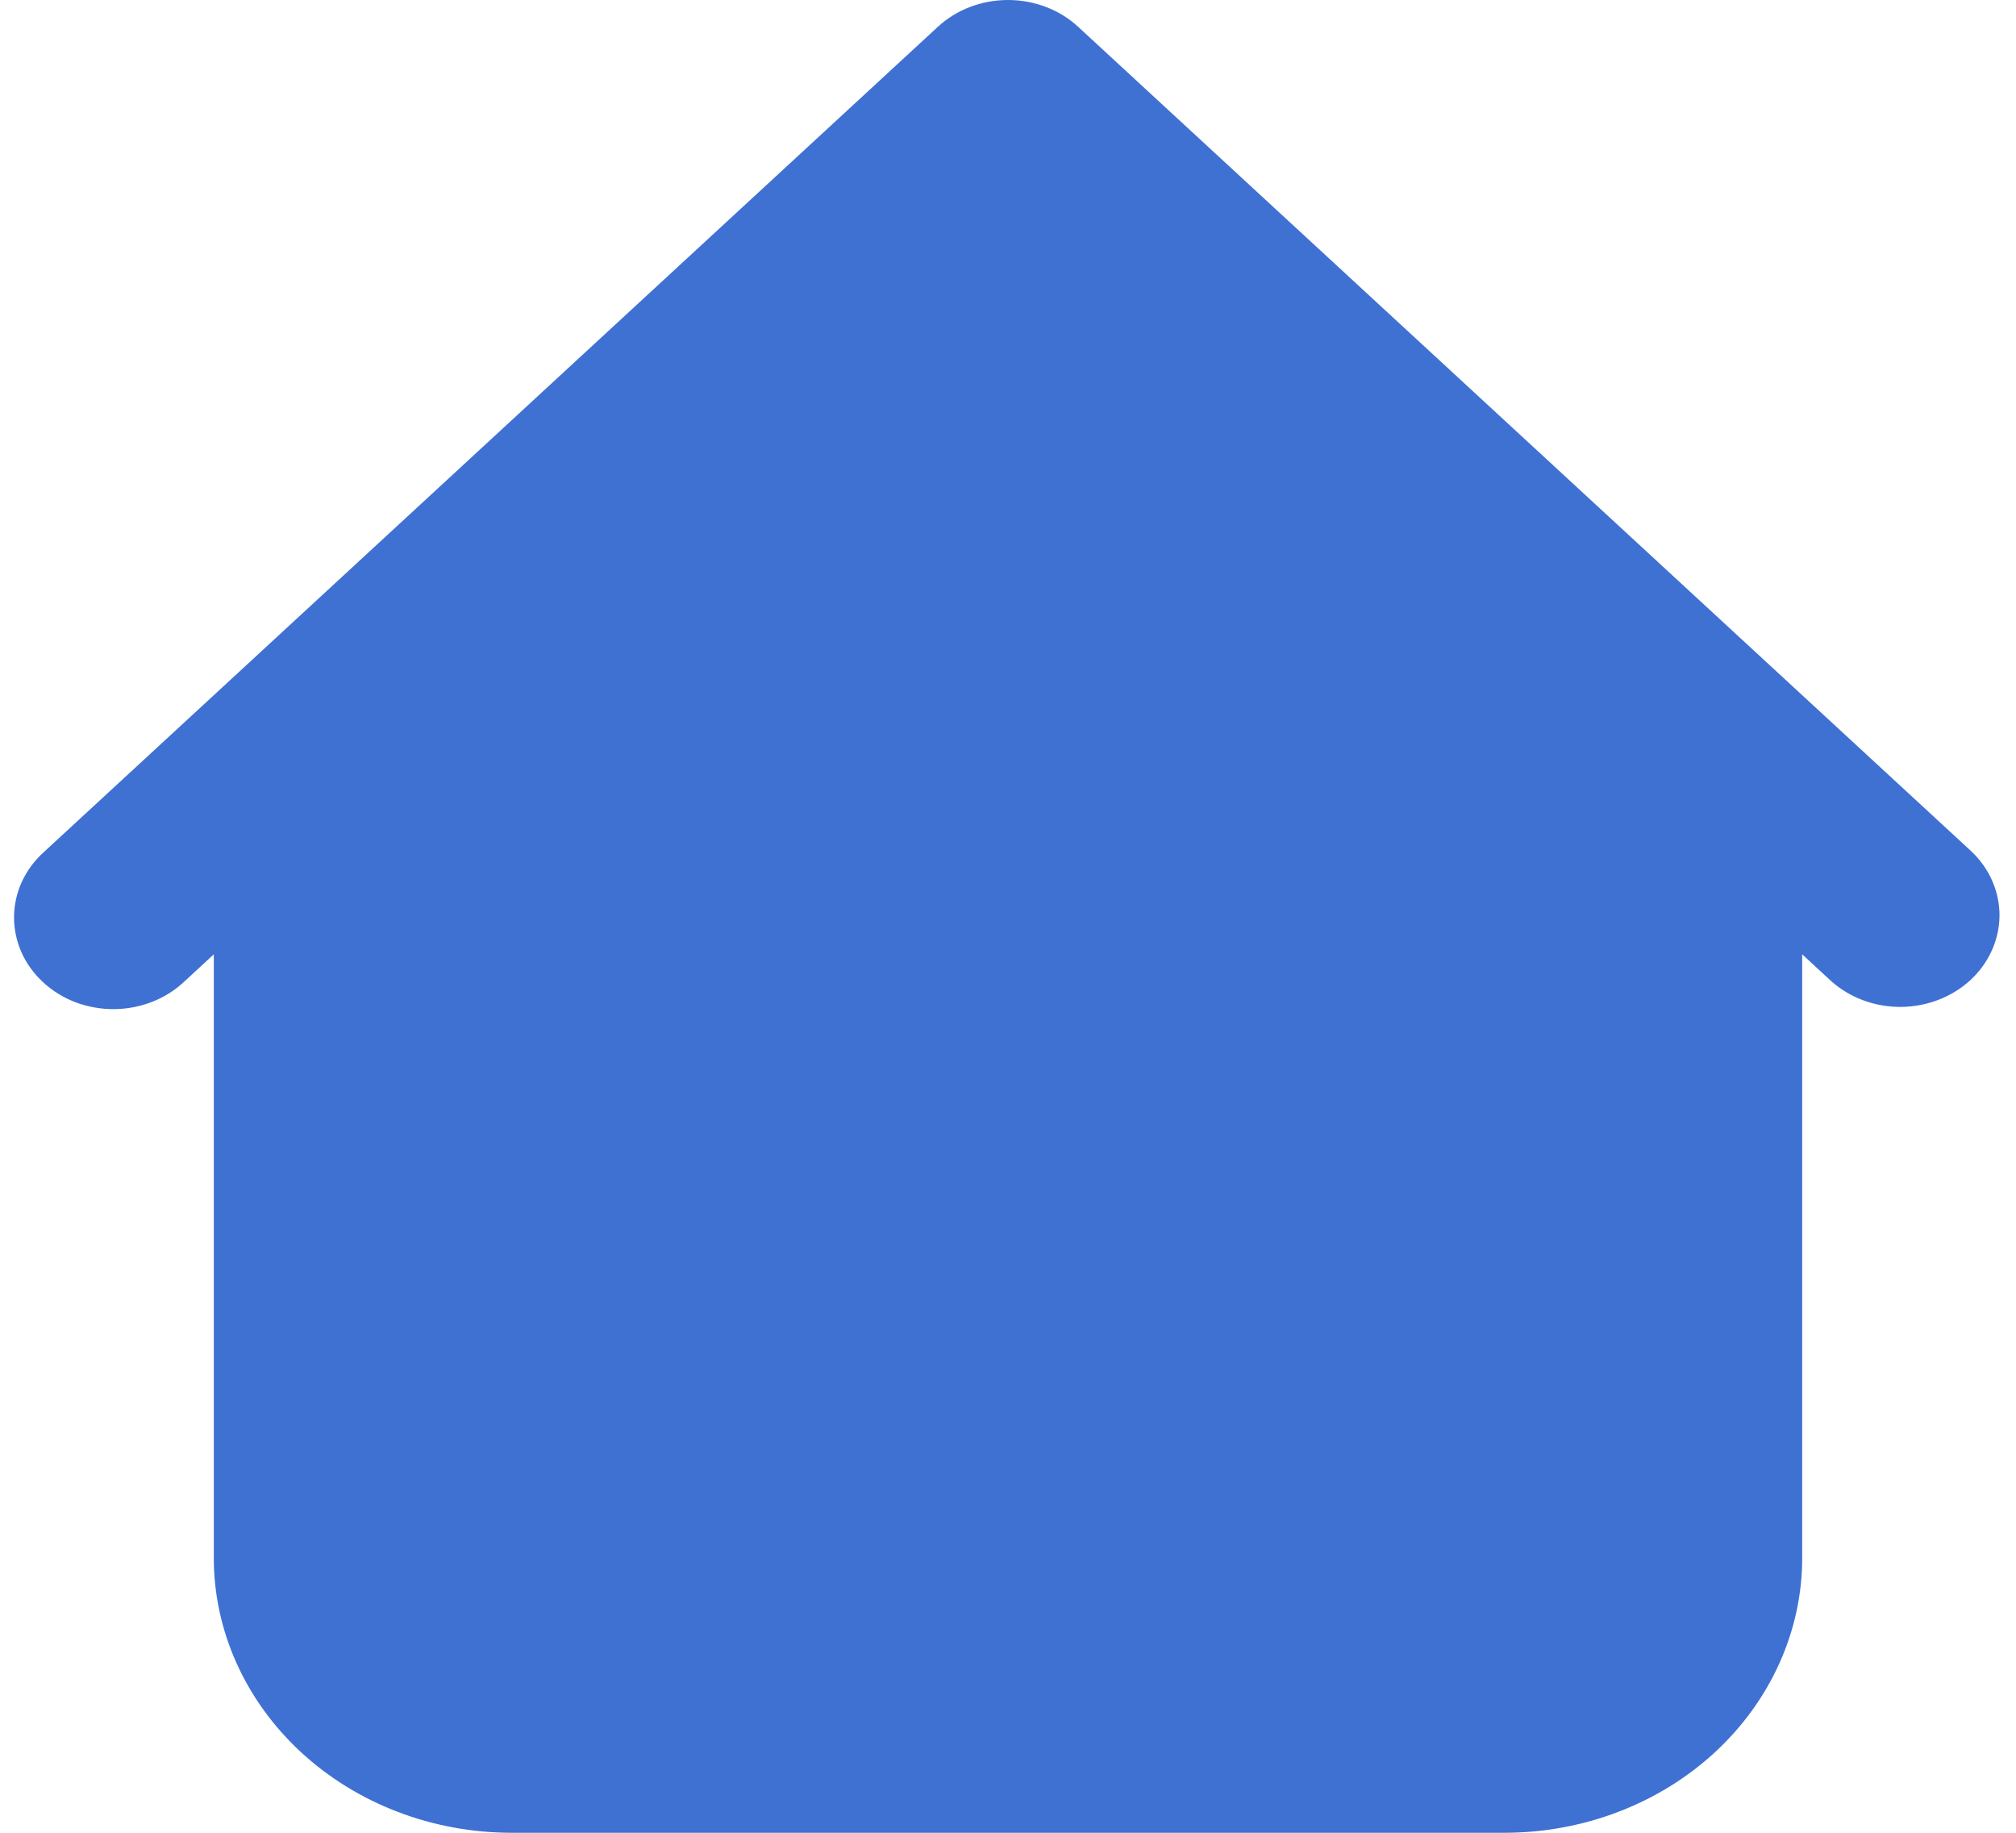 <svg width="22" height="20" viewBox="0 0 22 20" fill="none" xmlns="http://www.w3.org/2000/svg">
<path fill-rule="evenodd" clip-rule="evenodd" d="M11.766 0.293C11.563 0.105 11.287 0 11 0C10.713 0 10.437 0.105 10.234 0.293L2.651 7.293L0.484 9.293C0.381 9.385 0.298 9.495 0.241 9.617C0.184 9.739 0.155 9.871 0.153 10.003C0.152 10.136 0.18 10.268 0.234 10.391C0.288 10.514 0.369 10.625 0.471 10.719C0.572 10.813 0.693 10.887 0.826 10.938C0.96 10.988 1.102 11.013 1.246 11.012C1.39 11.011 1.532 10.983 1.664 10.931C1.796 10.879 1.916 10.802 2.016 10.707L2.333 10.414V17C2.333 17.795 2.676 18.558 3.285 19.121C3.895 19.684 4.721 20 5.583 20H16.417C17.279 20 18.105 19.684 18.715 19.121C19.324 18.558 19.667 17.795 19.667 17V10.414L19.984 10.707C20.188 10.889 20.462 10.99 20.746 10.988C21.03 10.985 21.302 10.88 21.503 10.695C21.703 10.509 21.817 10.258 21.82 9.996C21.822 9.734 21.713 9.481 21.516 9.293L11.766 0.293Z" fill="#3F71D2"/>
</svg>
